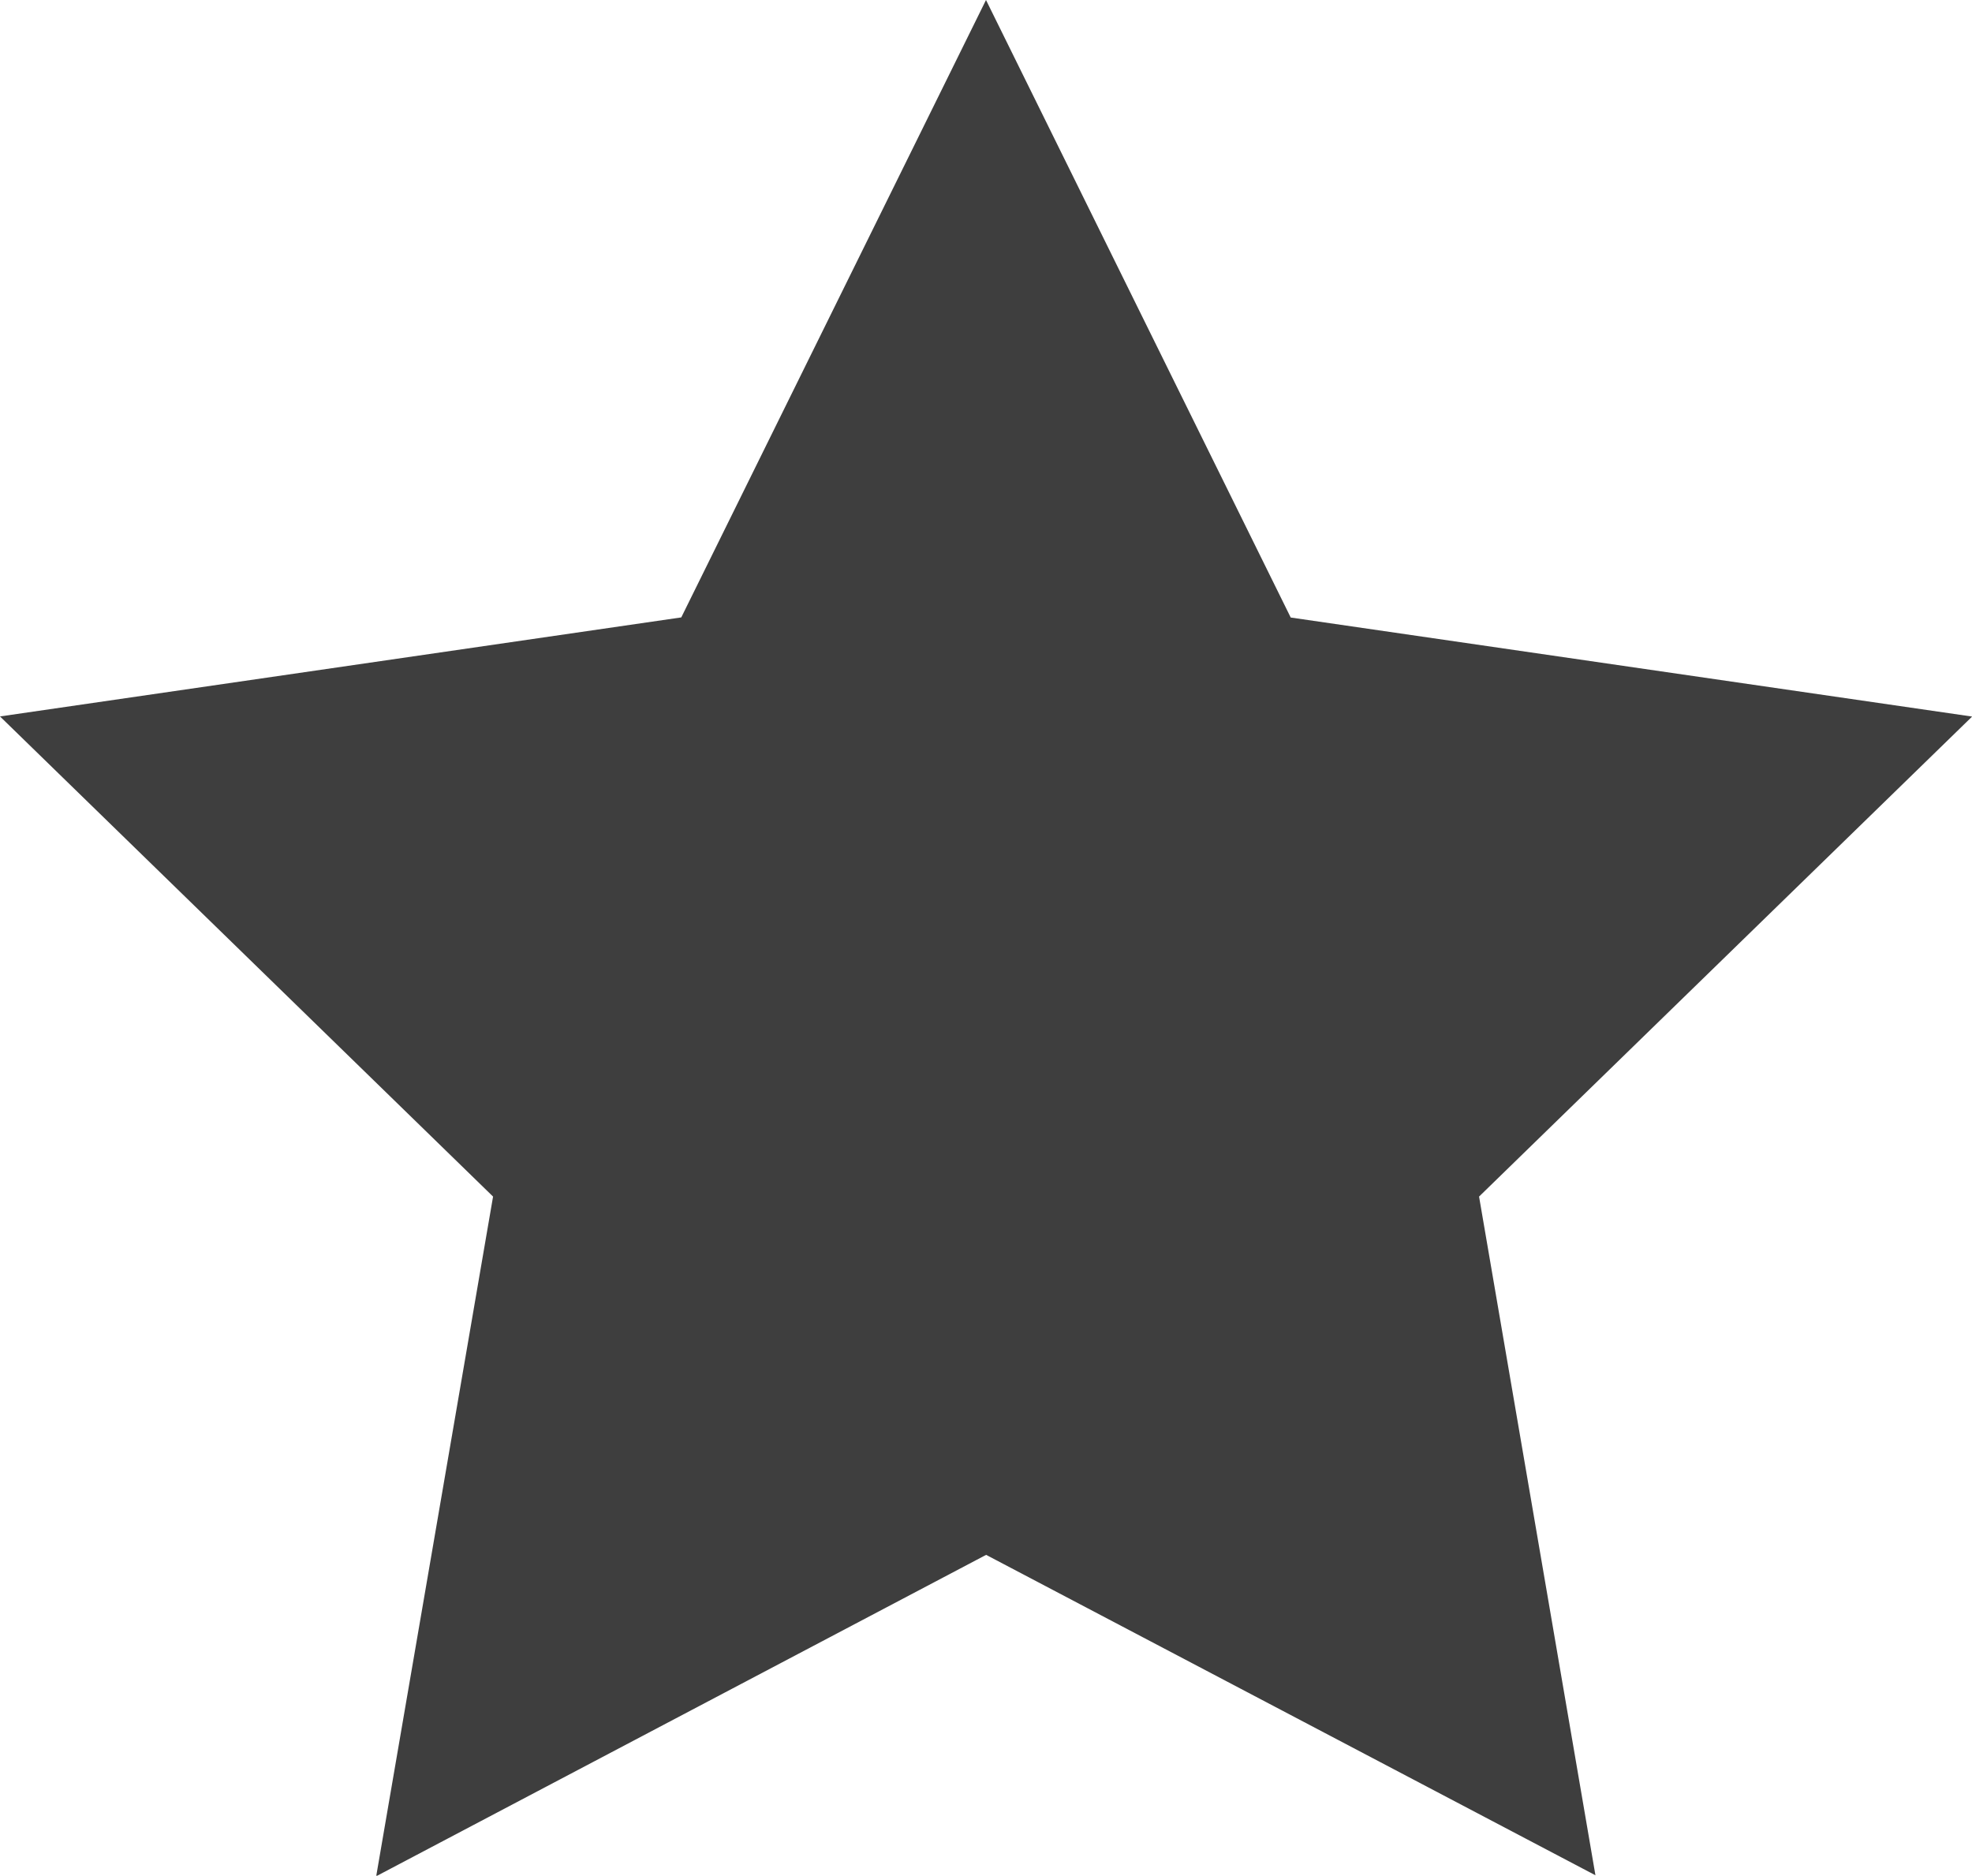 <svg xmlns="http://www.w3.org/2000/svg" width="16.25" height="15.455" viewBox="0 0 16.25 15.455"><defs><style>.a{fill:#3e3e3e;}</style></defs><path class="a" d="M8.125,10.441l2.511,5.088,5.615.816L12.188,20.3l.959,5.592-5.021-2.64L3.1,25.9,4.063,20.3,0,16.344l5.614-.816Z" transform="translate(0 -10.441)"/></svg>